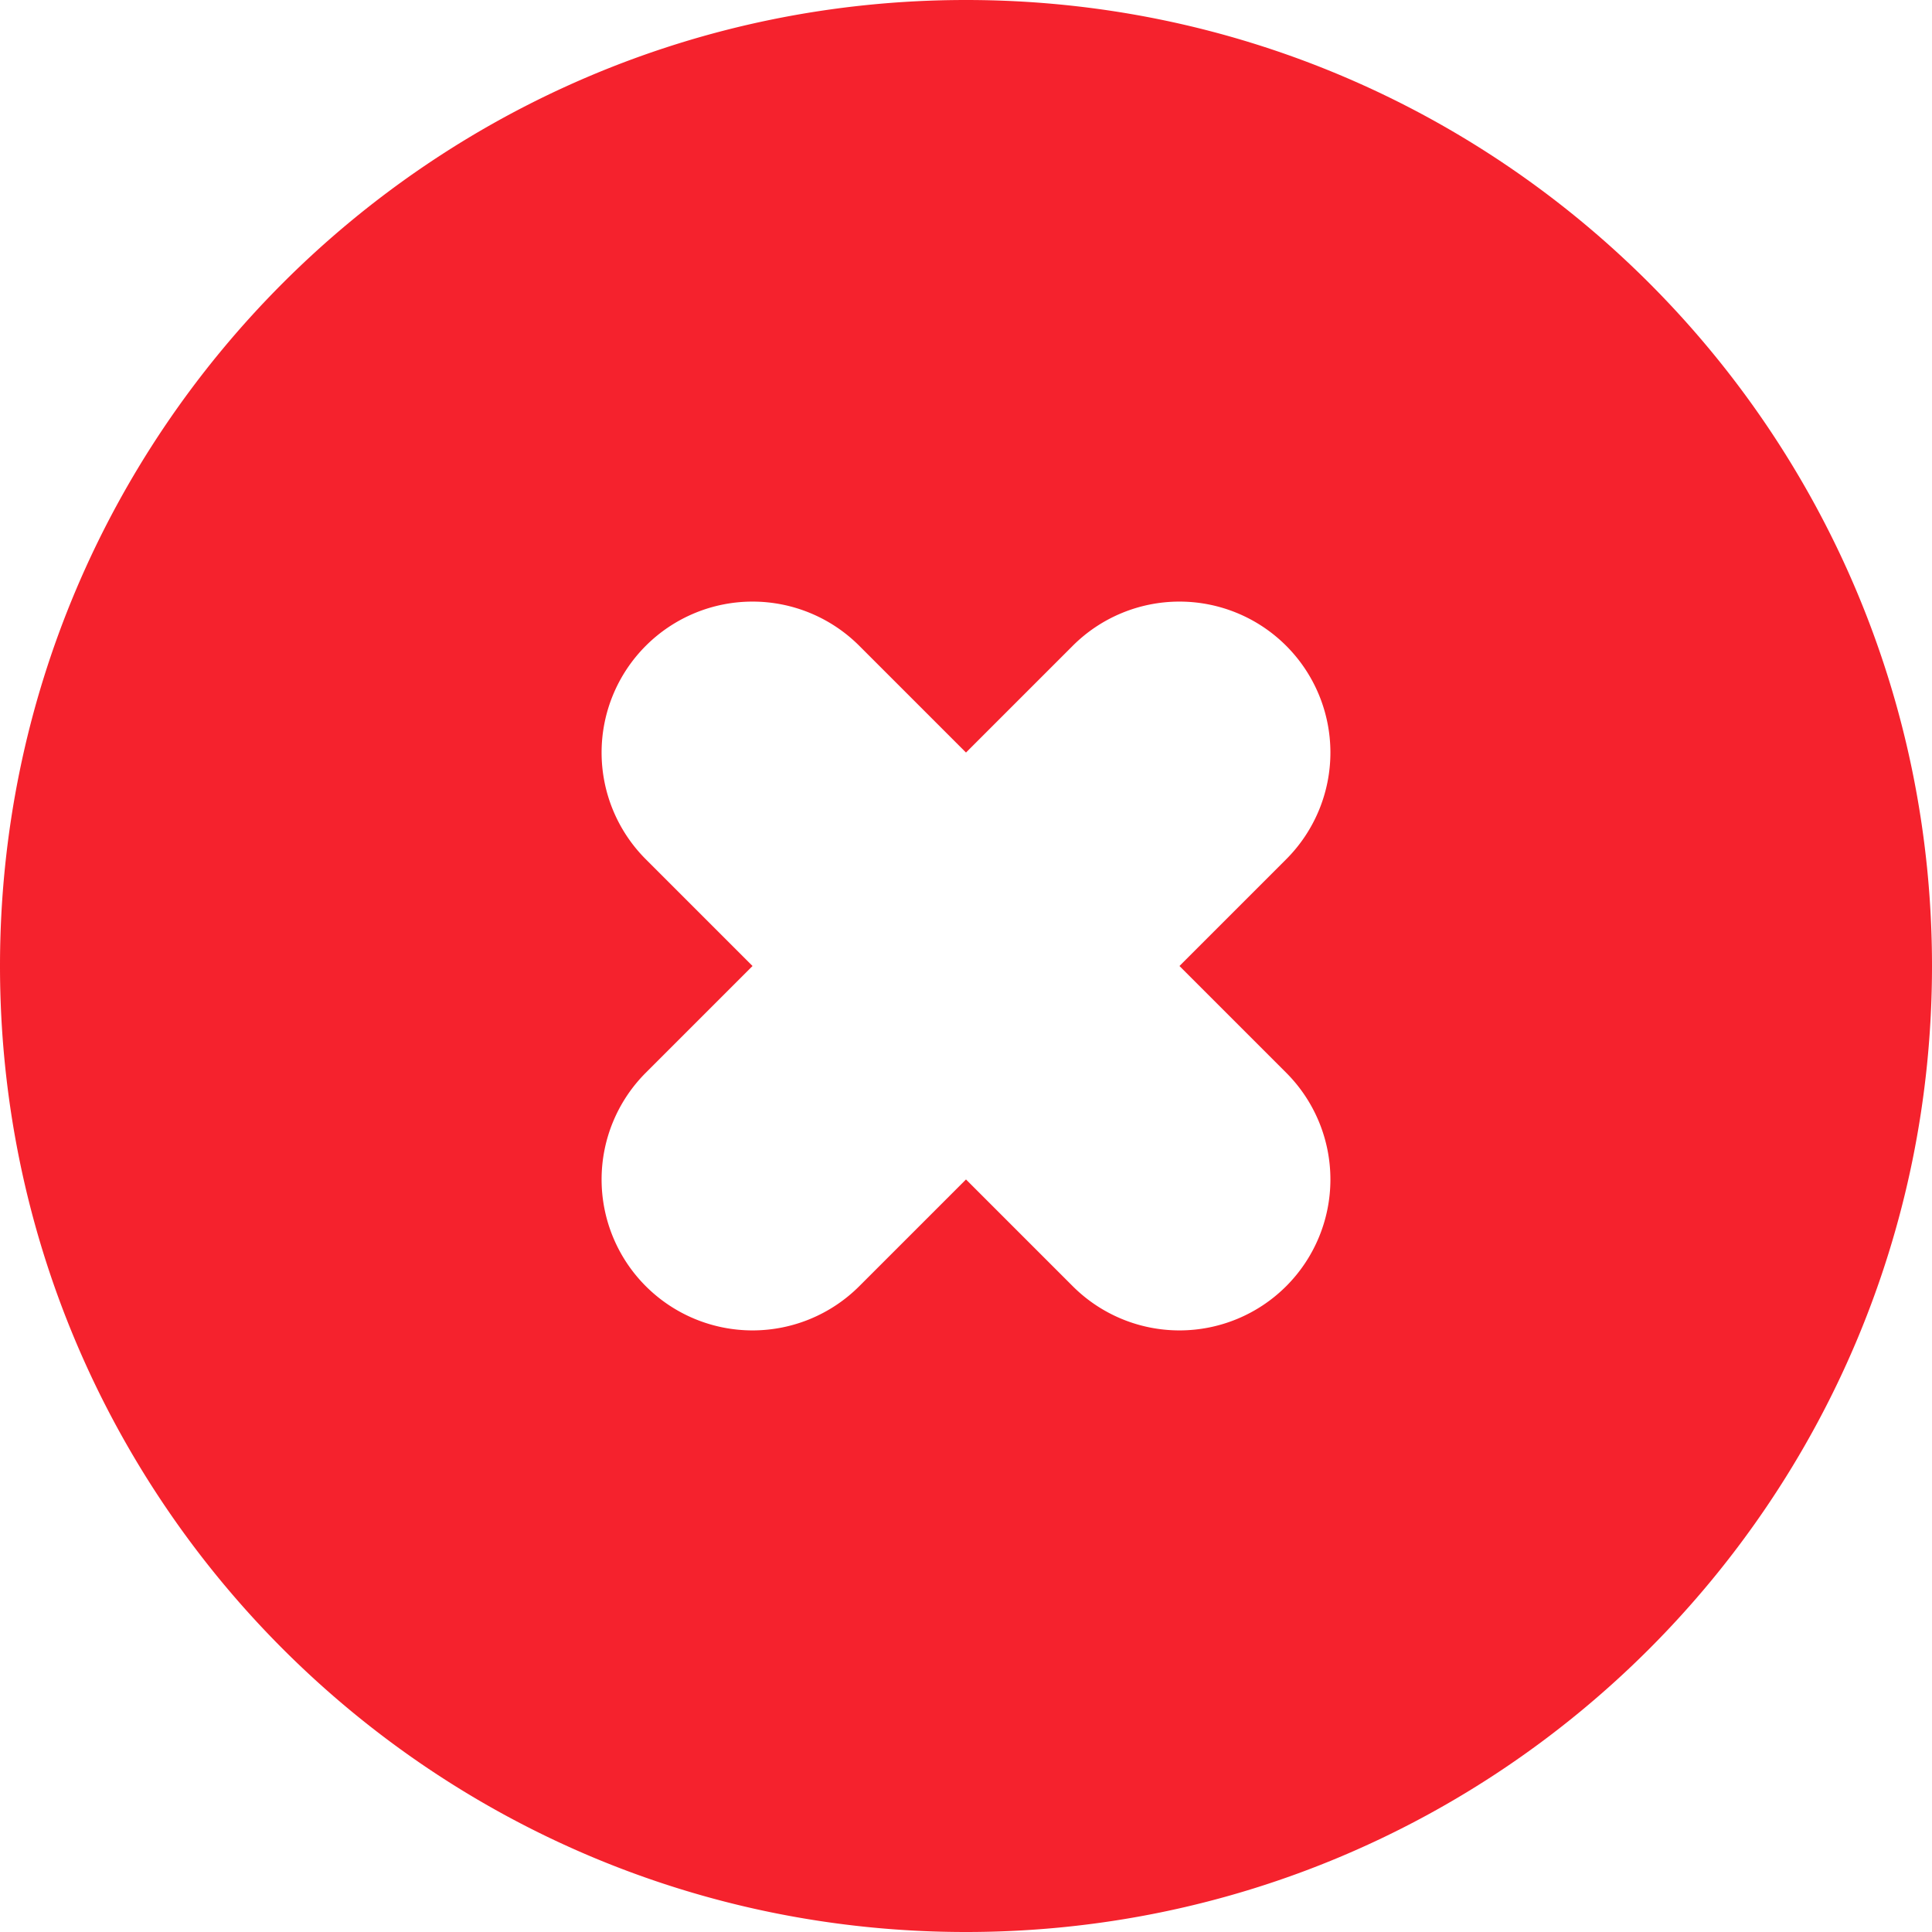 <svg t="1609405963809" class="icon" viewBox="0 0 1024 1024" version="1.1" xmlns="http://www.w3.org/2000/svg" p-id="3478" width="200" height="200"><path d="M512 0C229.23 0 0 229.23 0 512s229.23 512 512 512 512-229.23 512-512S794.77 0 512 0z m169.71 568.57a80 80 0 0 1-113.14 113.14L512 625.14l-56.57 56.57a80 80 0 1 1-113.14-113.14L398.86 512l-56.57-56.57a80 80 0 1 1 113.14-113.14L512 398.86l56.57-56.57a80 80 0 1 1 113.14 113.14L625.14 512z" p-id="3479" fill="#f5222d"></path></svg>